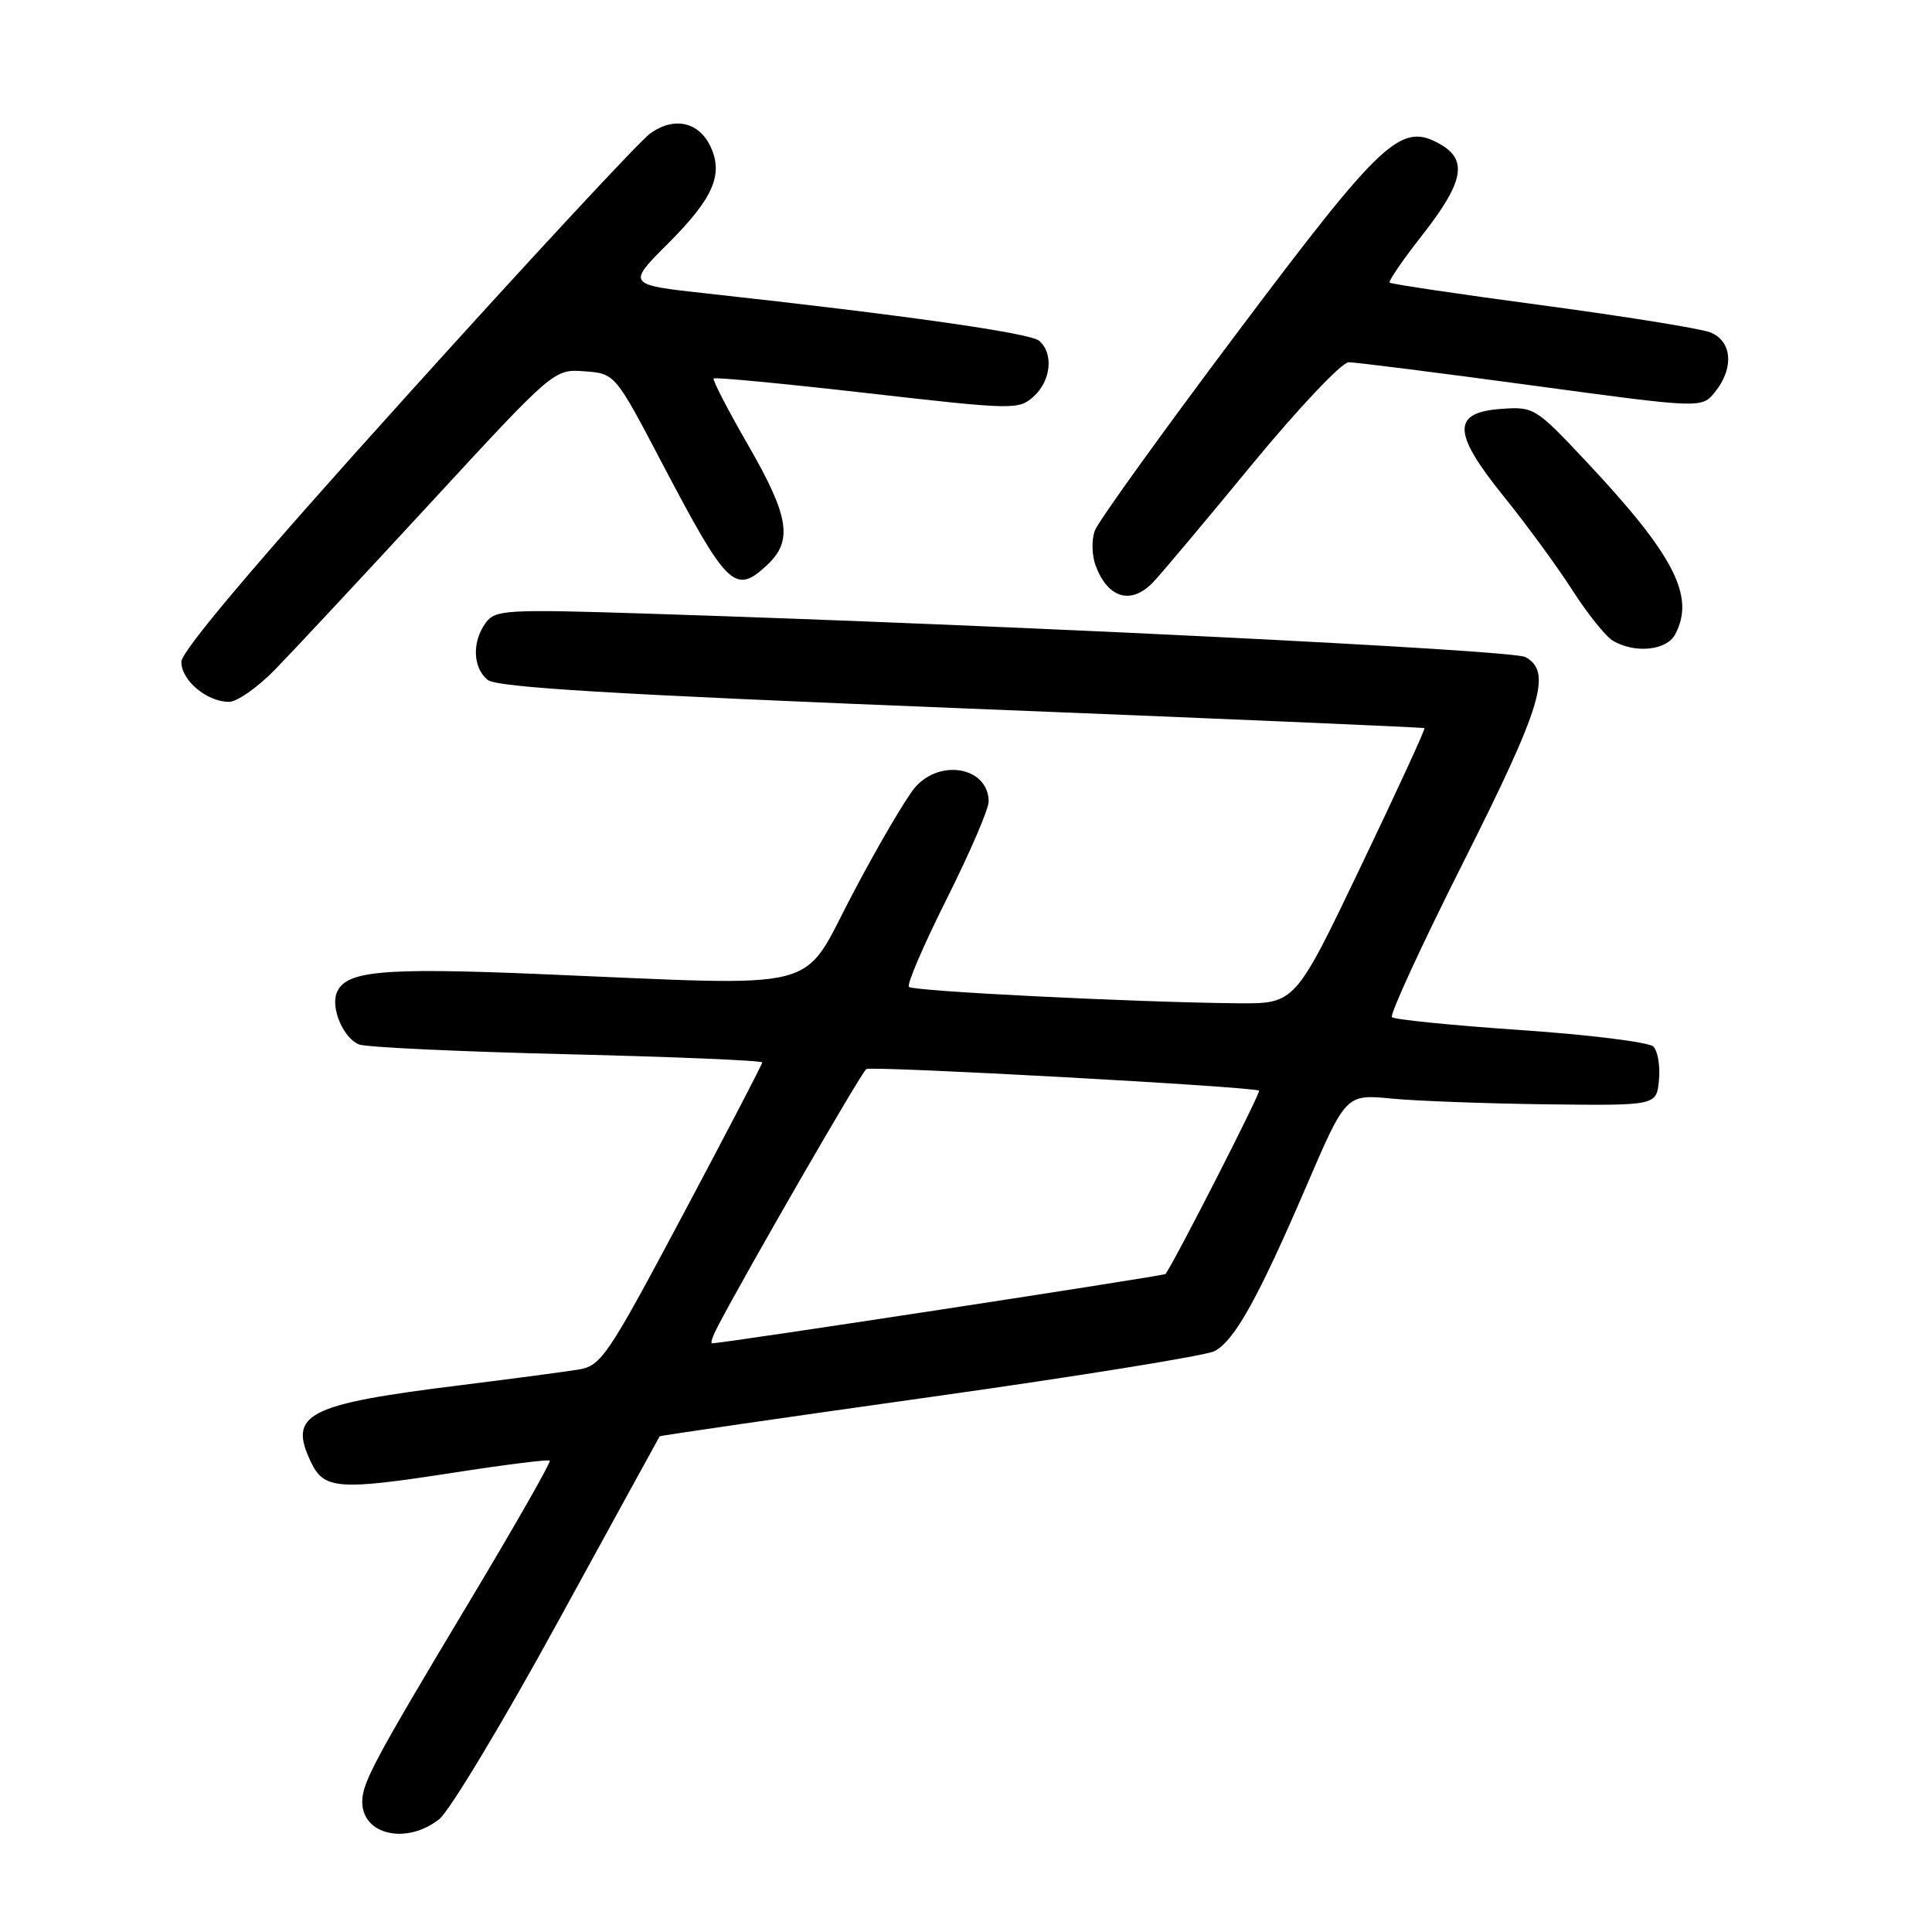 <?xml version="1.0" encoding="UTF-8" standalone="no"?>
<!DOCTYPE svg PUBLIC "-//W3C//DTD SVG 1.1//EN" "http://www.w3.org/Graphics/SVG/1.1/DTD/svg11.dtd" >
<svg xmlns="http://www.w3.org/2000/svg" xmlns:xlink="http://www.w3.org/1999/xlink" version="1.1" viewBox="0 0 256 256">
 <g >
 <path fill="currentColor"
d=" M 58.20 241.05 C 59.56 239.98 66.67 228.17 73.98 214.80 C 81.30 201.44 87.34 190.42 87.41 190.32 C 87.48 190.22 103.60 187.88 123.23 185.12 C 142.87 182.36 159.84 179.62 160.94 179.03 C 163.60 177.61 166.71 172.01 173.07 157.24 C 178.34 144.98 178.34 144.98 184.42 145.57 C 187.76 145.89 197.03 146.23 205.00 146.33 C 219.50 146.50 219.50 146.50 219.82 143.12 C 220.00 141.27 219.67 139.27 219.08 138.68 C 218.49 138.09 210.59 137.11 201.52 136.49 C 192.45 135.87 184.77 135.10 184.44 134.78 C 184.12 134.46 188.39 125.19 193.93 114.19 C 204.33 93.52 205.70 88.98 202.11 87.06 C 200.37 86.13 134.30 82.86 86.11 81.32 C 66.98 80.71 65.63 80.79 64.36 82.53 C 62.53 85.02 62.64 88.46 64.60 90.08 C 65.80 91.08 80.99 92.00 127.35 93.85 C 160.98 95.19 188.61 96.38 188.75 96.48 C 188.89 96.59 185.09 104.84 180.30 114.84 C 171.61 133.00 171.61 133.00 164.05 132.94 C 150.67 132.82 121.02 131.35 120.44 130.77 C 120.13 130.46 122.38 125.22 125.44 119.12 C 128.50 113.02 131.00 107.22 131.00 106.22 C 131.00 101.74 124.74 100.46 121.32 104.25 C 120.20 105.49 116.49 111.79 113.08 118.25 C 105.95 131.73 110.09 130.67 71.10 129.05 C 50.46 128.20 45.73 128.65 44.61 131.58 C 43.81 133.65 45.55 137.61 47.59 138.40 C 48.55 138.77 60.96 139.35 75.17 139.69 C 89.38 140.04 101.00 140.52 101.00 140.78 C 101.00 141.03 96.24 150.16 90.43 161.08 C 80.52 179.70 79.66 180.97 76.68 181.47 C 74.93 181.76 67.88 182.69 61.00 183.55 C 40.65 186.07 38.15 187.35 41.20 193.73 C 42.92 197.36 44.85 197.50 60.01 195.15 C 66.88 194.08 72.66 193.36 72.85 193.54 C 73.04 193.72 68.26 202.11 62.22 212.18 C 49.54 233.34 48.00 236.23 48.00 238.75 C 48.00 243.14 53.86 244.47 58.20 241.05 Z  M 36.42 88.75 C 38.70 86.41 47.96 76.49 56.99 66.70 C 73.41 48.90 73.41 48.90 77.45 49.20 C 81.50 49.50 81.50 49.50 87.77 61.45 C 96.41 77.89 97.40 78.85 101.69 74.83 C 105.09 71.63 104.56 68.39 99.12 58.96 C 96.44 54.31 94.39 50.34 94.56 50.15 C 94.72 49.96 103.88 50.83 114.90 52.09 C 134.37 54.31 134.99 54.32 136.97 52.53 C 139.29 50.43 139.63 46.77 137.67 45.14 C 136.44 44.12 119.61 41.73 93.78 38.90 C 83.05 37.73 83.05 37.73 88.54 32.25 C 94.46 26.32 95.86 23.18 94.19 19.51 C 92.65 16.13 89.31 15.39 86.13 17.71 C 84.68 18.77 70.12 34.45 53.78 52.57 C 34.14 74.32 24.05 86.24 24.03 87.69 C 24.00 90.13 27.41 93.00 30.35 93.00 C 31.40 93.00 34.13 91.09 36.42 88.75 Z  M 221.96 84.07 C 224.66 79.04 221.86 73.59 210.21 61.18 C 203.48 54.01 203.26 53.87 198.92 54.18 C 192.34 54.65 192.43 57.34 199.32 65.86 C 202.33 69.59 206.41 75.17 208.39 78.27 C 210.38 81.36 212.78 84.36 213.75 84.92 C 216.67 86.62 220.83 86.19 221.96 84.07 Z  M 152.75 77.20 C 153.71 76.21 159.57 69.24 165.77 61.70 C 171.99 54.14 177.79 48.00 178.71 48.00 C 179.62 48.00 190.52 49.38 202.93 51.06 C 225.49 54.12 225.49 54.12 227.24 51.95 C 229.82 48.77 229.51 45.14 226.58 44.03 C 225.24 43.52 215.23 41.91 204.33 40.45 C 193.42 38.99 184.34 37.64 184.14 37.45 C 183.94 37.27 185.84 34.49 188.36 31.28 C 193.92 24.21 194.53 21.24 190.89 19.14 C 185.64 16.13 183.31 18.30 163.84 44.21 C 153.98 57.34 145.53 69.08 145.08 70.29 C 144.62 71.52 144.67 73.60 145.19 74.98 C 146.81 79.28 149.86 80.17 152.75 77.20 Z  M 95.11 175.75 C 98.94 168.42 114.19 142.00 114.79 141.66 C 115.55 141.21 166.28 144.00 166.83 144.52 C 167.09 144.76 155.64 167.18 154.44 168.81 C 154.26 169.06 95.79 178.00 94.34 178.00 C 94.11 178.00 94.46 176.99 95.11 175.75 Z "/>
</g>
</svg>